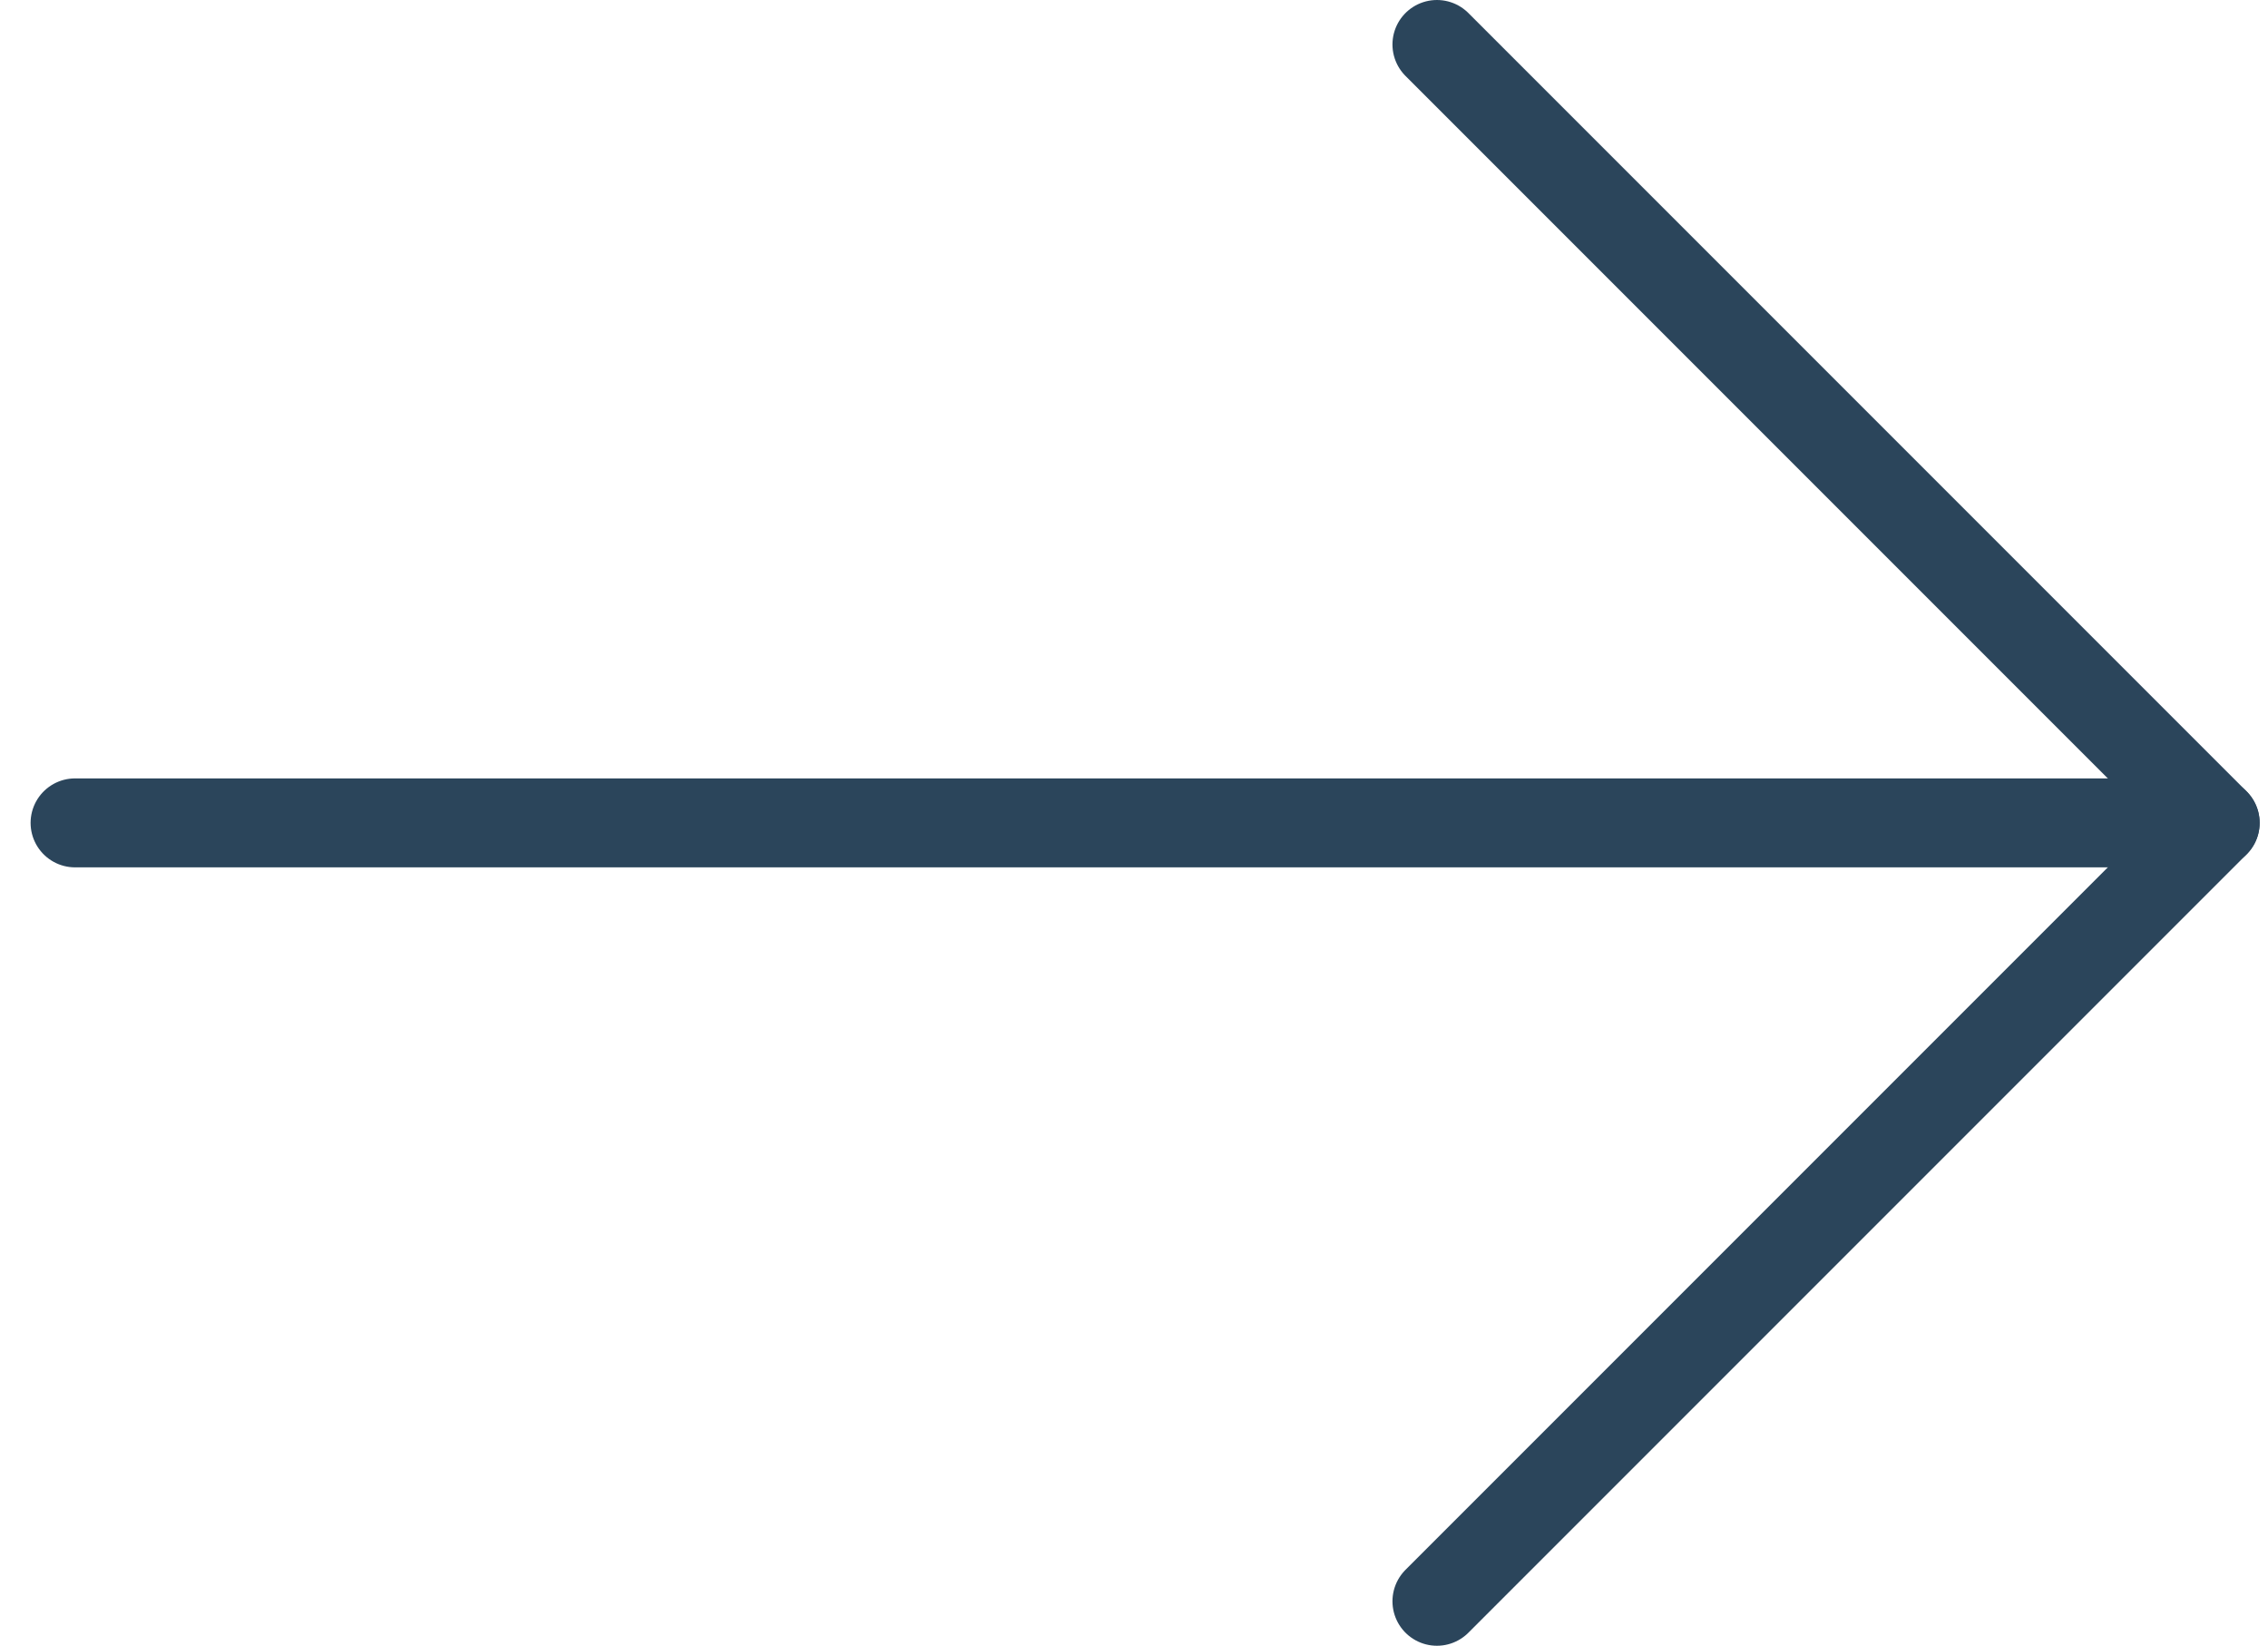 <svg width="51px" height="37px" viewBox="0 0 51 37" version="1.1" xmlns="http://www.w3.org/2000/svg" xmlns:xlink="http://www.w3.org/1999/xlink">
    <g id="CyFarm-Desktop-App" stroke="none" stroke-width="1" fill="none" fill-rule="evenodd" stroke-linecap="round" stroke-linejoin="round">
        <g id="CyFarm-Landing-Page" transform="translate(-1189, -882)" stroke="#2B455B" stroke-width="2">
            <g id="Arrow-Right" transform="translate(1214.5, 900.5) rotate(-180) translate(-1214.5, -900.5) translate(1190, 883)">
                <path d="M0.188,17.5 L48.312,17.5" id="Right-Line"></path>
                <polyline id="Right-Arrow" points="17.688 35 0.188 17.5 17.688 0"></polyline>
            </g>
        </g>
    </g>
</svg>
